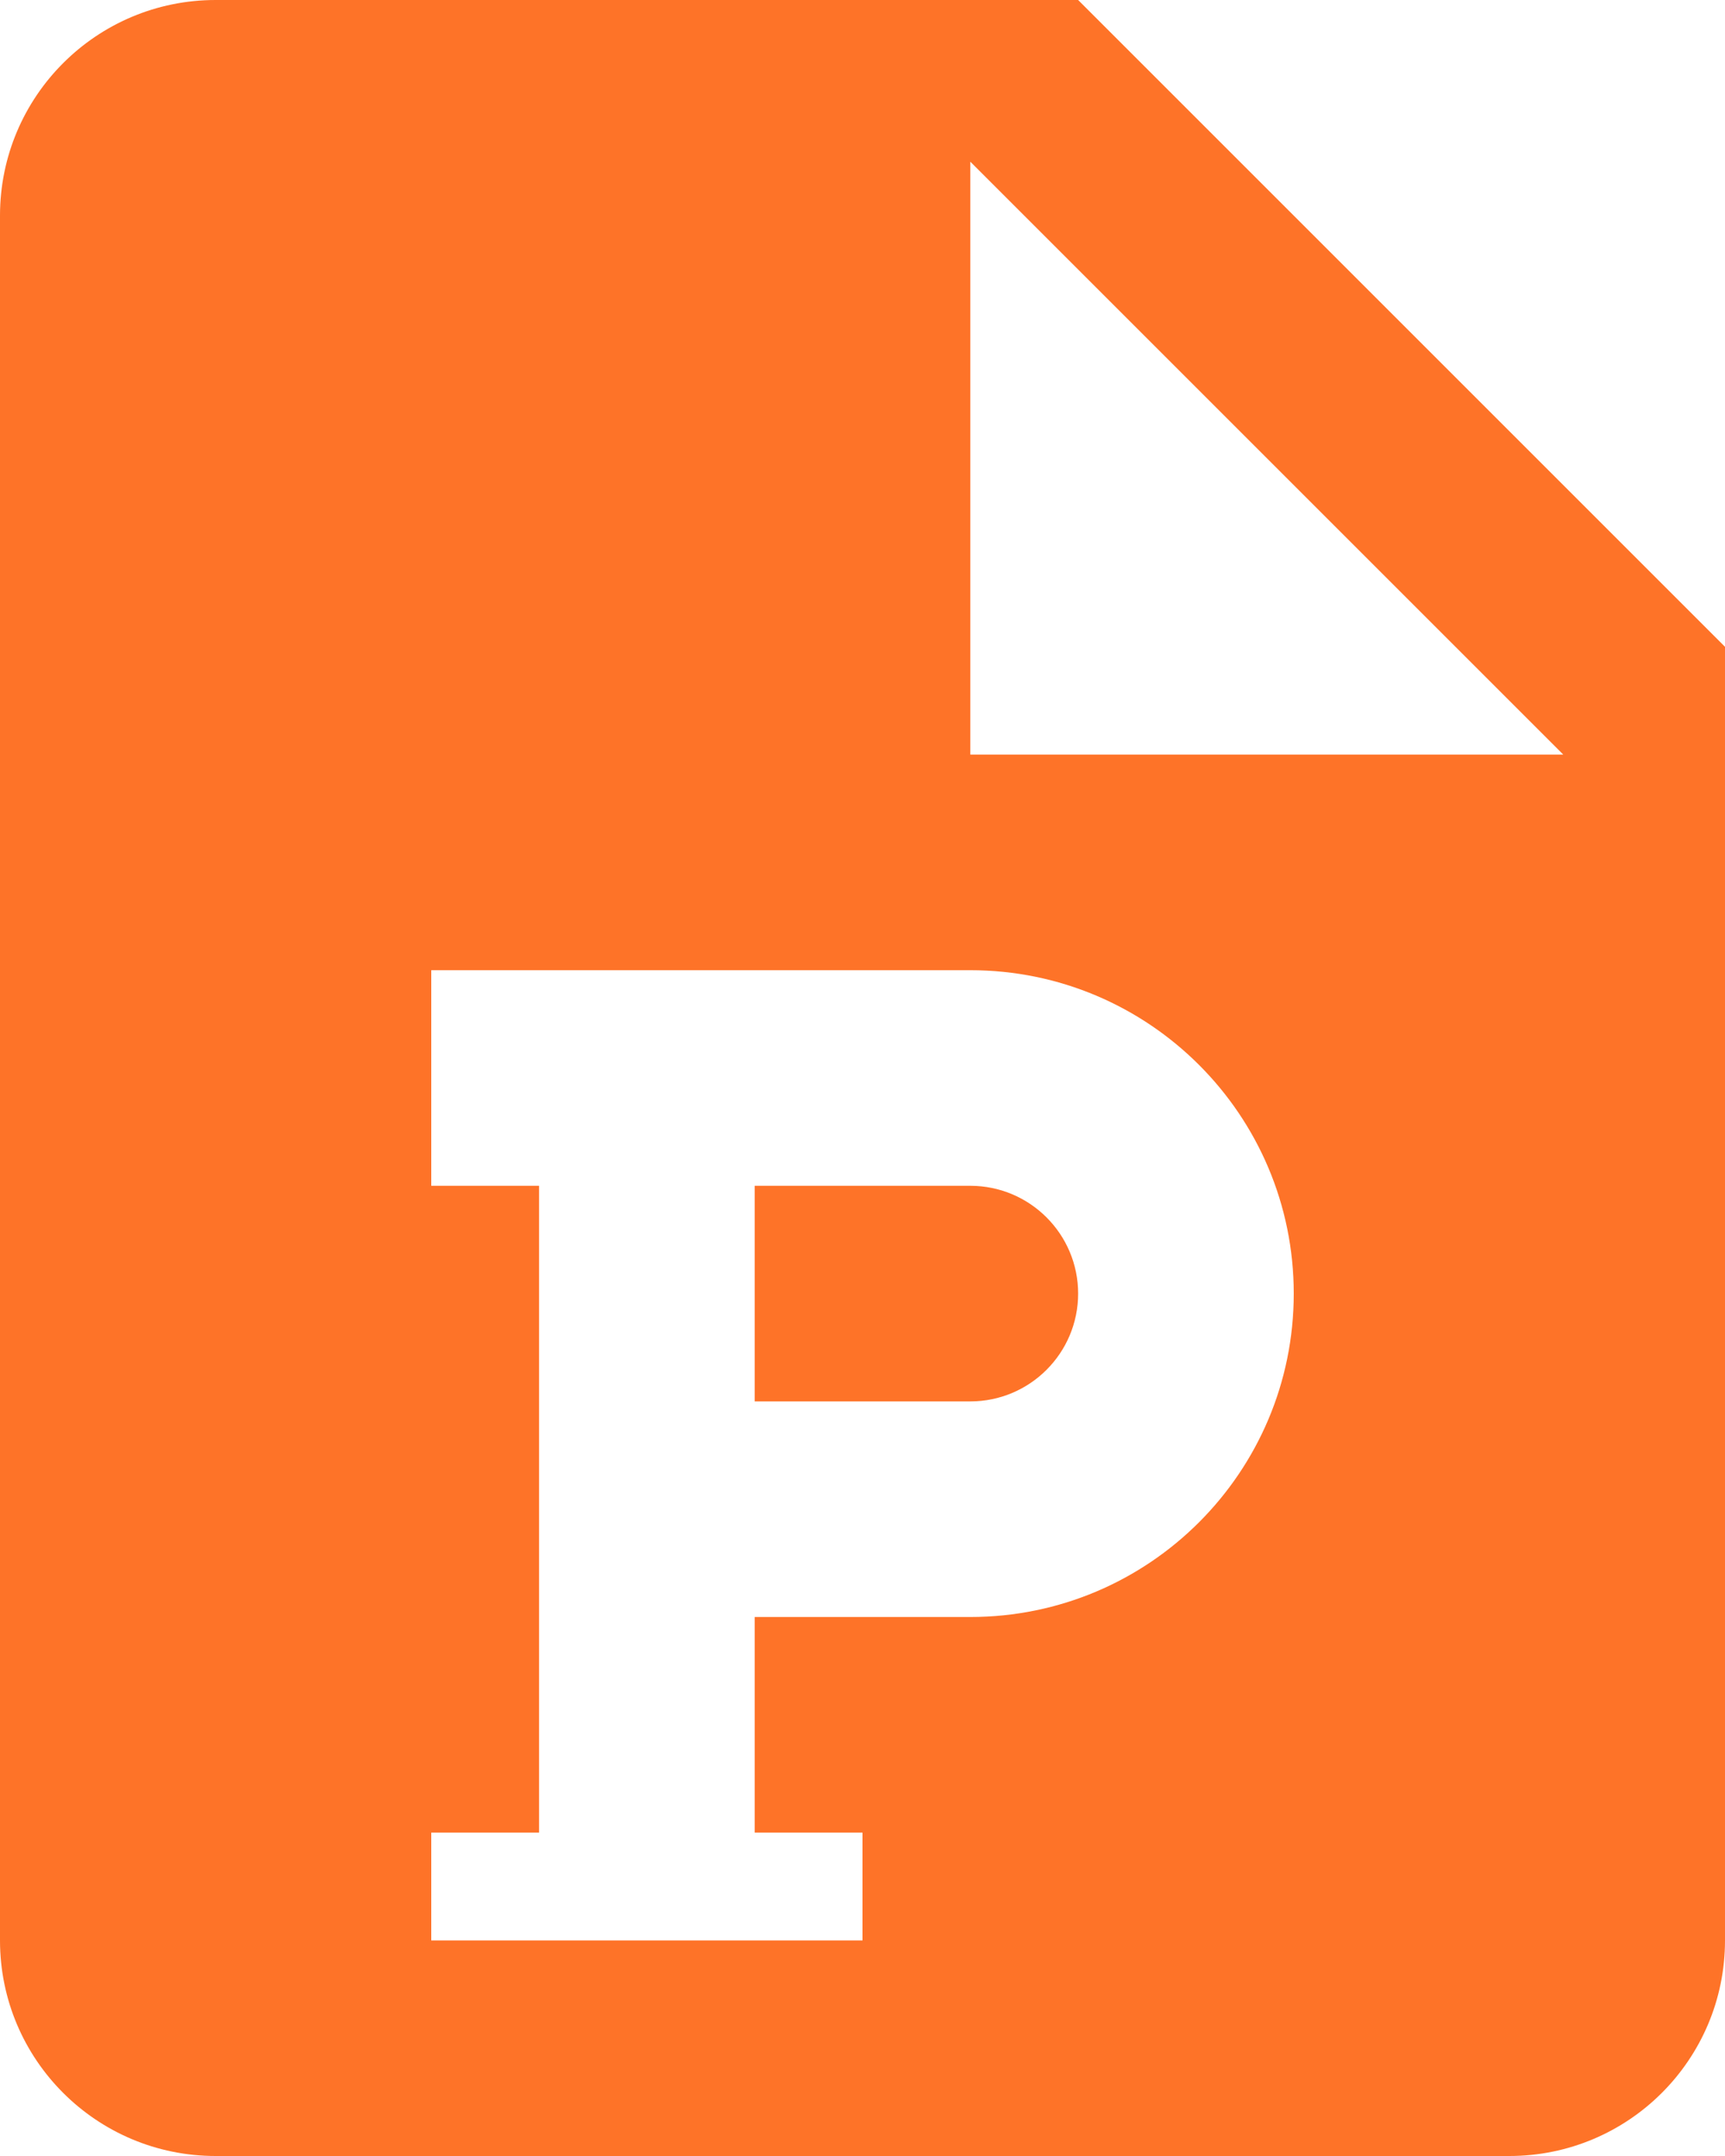 <?xml version="1.0" encoding="UTF-8"?>
<svg width="16px" height="20px" viewBox="0 0 16 20" version="1.1" xmlns="http://www.w3.org/2000/svg" xmlns:xlink="http://www.w3.org/1999/xlink">
    <!-- Generator: Sketch 41.2 (35397) - http://www.bohemiancoding.com/sketch -->
    <title>Shape</title>
    <desc>Created with Sketch.</desc>
    <defs></defs>
    <g id="Customer---Documents" stroke="none" stroke-width="1" fill="none" fill-rule="evenodd">
        <g id="ProposalDocumentsMain_Desktop_1A_OCC" transform="translate(-364, -443)" fill="#FE7328">
            <g id="Body" transform="translate(343, 100)">
                <g id="section">
                    <g id="table" transform="translate(1, 80)">
                        <g id="tbody" transform="translate(0, 33)">
                            <g id="tr" transform="translate(0, 210)">
                                <g id="file-powerpoint" transform="translate(20, 20)">
                                    <path d="M2,0 L10,0 L16,6 L16,18 C16,19.105 15.105,20 14,20 L2,20 C0.895,20 0,19.105 0,18 L0,2 C0,0.895 0.895,0 2,0 L2,0 Z M9,1.5 L9,7 L14.5,7 L9,1.5 L9,1.5 Z M4,9 L4,11 L5,11 L5,17 L4,17 L4,18 L8,18 L8,17 L7,17 L7,15 L9,15 C10.657,15 12,13.657 12,12 C12,10.343 10.657,9 9,9 L4,9 L4,9 Z M9,11 C9.552,11 10,11.448 10,12 C10,12.552 9.552,13 9,13 L7,13 L7,11 L9,11 Z" id="Shape"></path>
                                </g>
                            </g>
                        </g>
                    </g>
                </g>
            </g>
        </g>
    </g>
</svg>